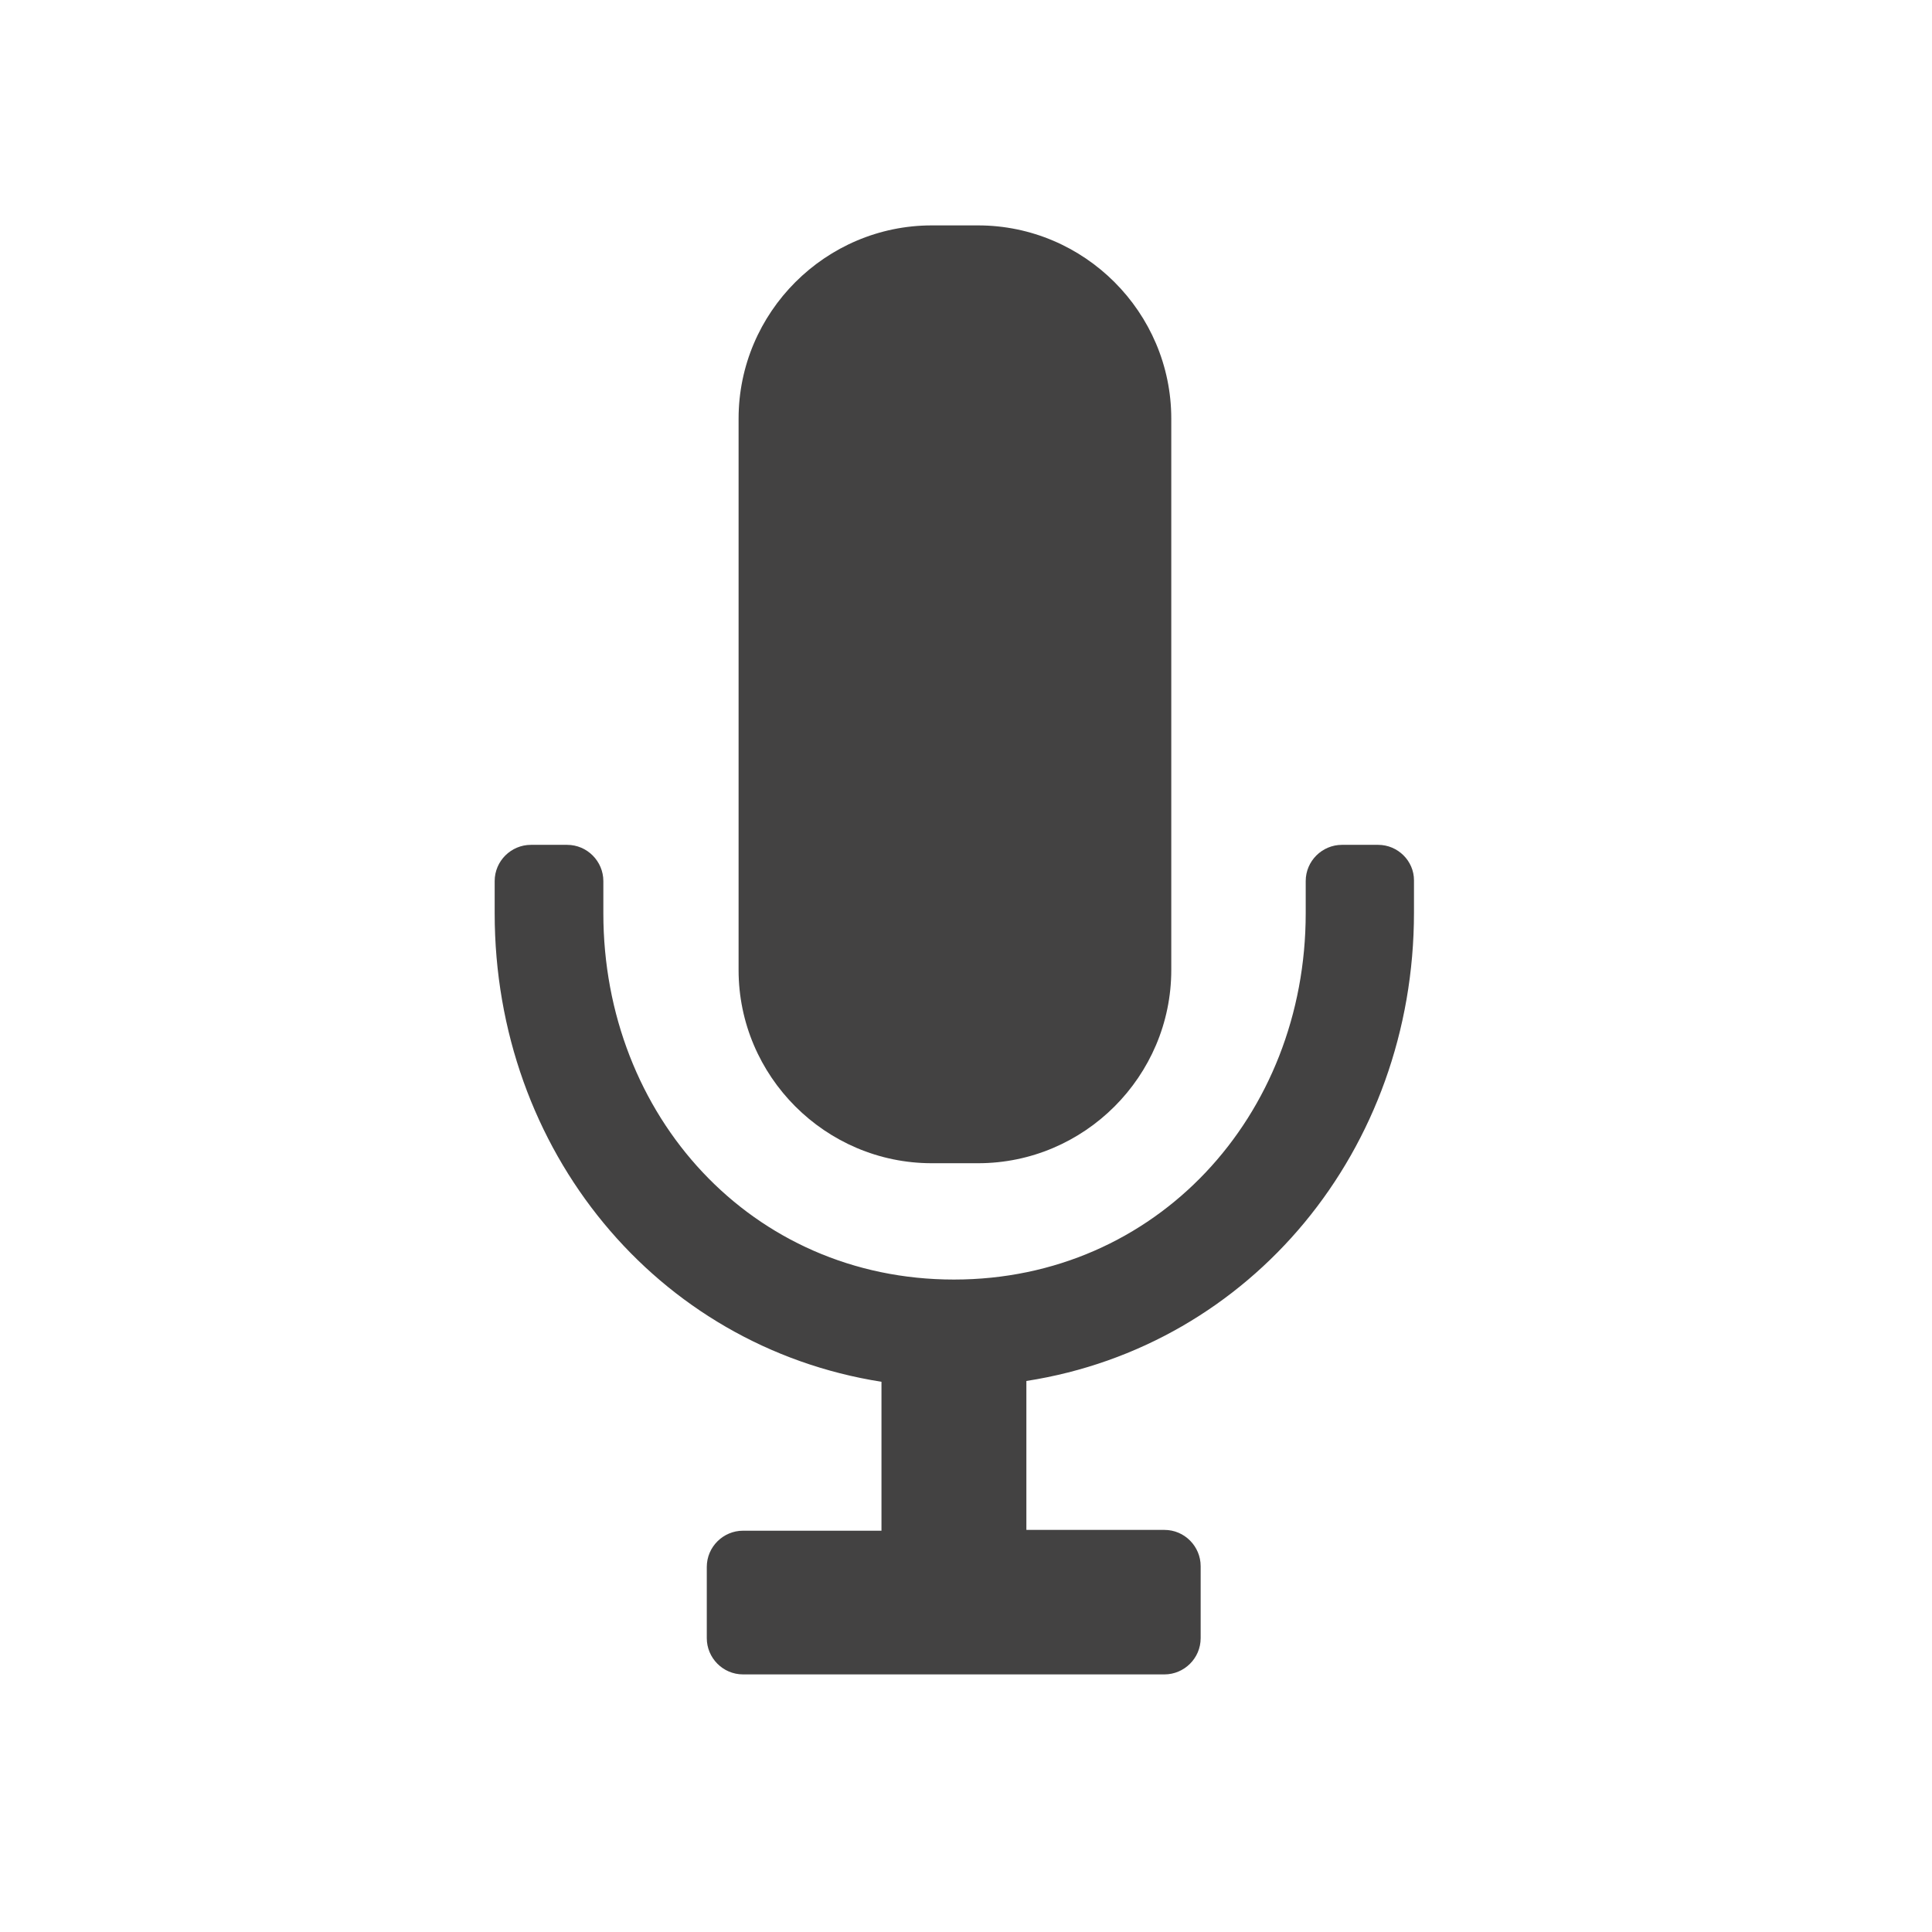 <?xml version="1.0" encoding="utf-8"?>
<!-- Generator: Adobe Illustrator 21.0.2, SVG Export Plug-In . SVG Version: 6.00 Build 0)  -->
<svg version="1.1" id="Calque_1" xmlns="http://www.w3.org/2000/svg" xmlns:xlink="http://www.w3.org/1999/xlink" x="0px" y="0px"
	 viewBox="0 0 480 480" style="enable-background:new 0 0 480 480;" xml:space="preserve">
<style type="text/css">
	.st0{fill:#434242;}
</style>
<g id="mic">
	<path class="st0" d="M291,241c0,26.4-21.6,48-48,48h-11.5c-26.4,0-48-21.6-48-48V104c0-26.4,21.6-48,48-48H243
		c26.4,0,48,21.6,48,48V241z"/>
	<path class="st0" d="M342.4,209.9h-9c-4.9,0-9,4-9,9v8c0,50.3-37.1,91-87.4,91c-50.3,0-87.1-40.7-87.1-91v-8c0-4.9-4-9-9-9h-9
		c-4.9,0-9,4-9,9v8c0,58.9,40.2,107.6,96.1,116.4v37h-34.4c-4.9,0-9,4-9,9V407c0,4.9,4,9,9,9h104.7c4.9,0,9-4,9-9v-17.9
		c0-4.9-4-9-9-9H255v-37c55.9-8.7,96.3-57.5,96.3-116.4v-8C351.3,213.9,347.3,209.9,342.4,209.9z"/>
</g>
</svg>
